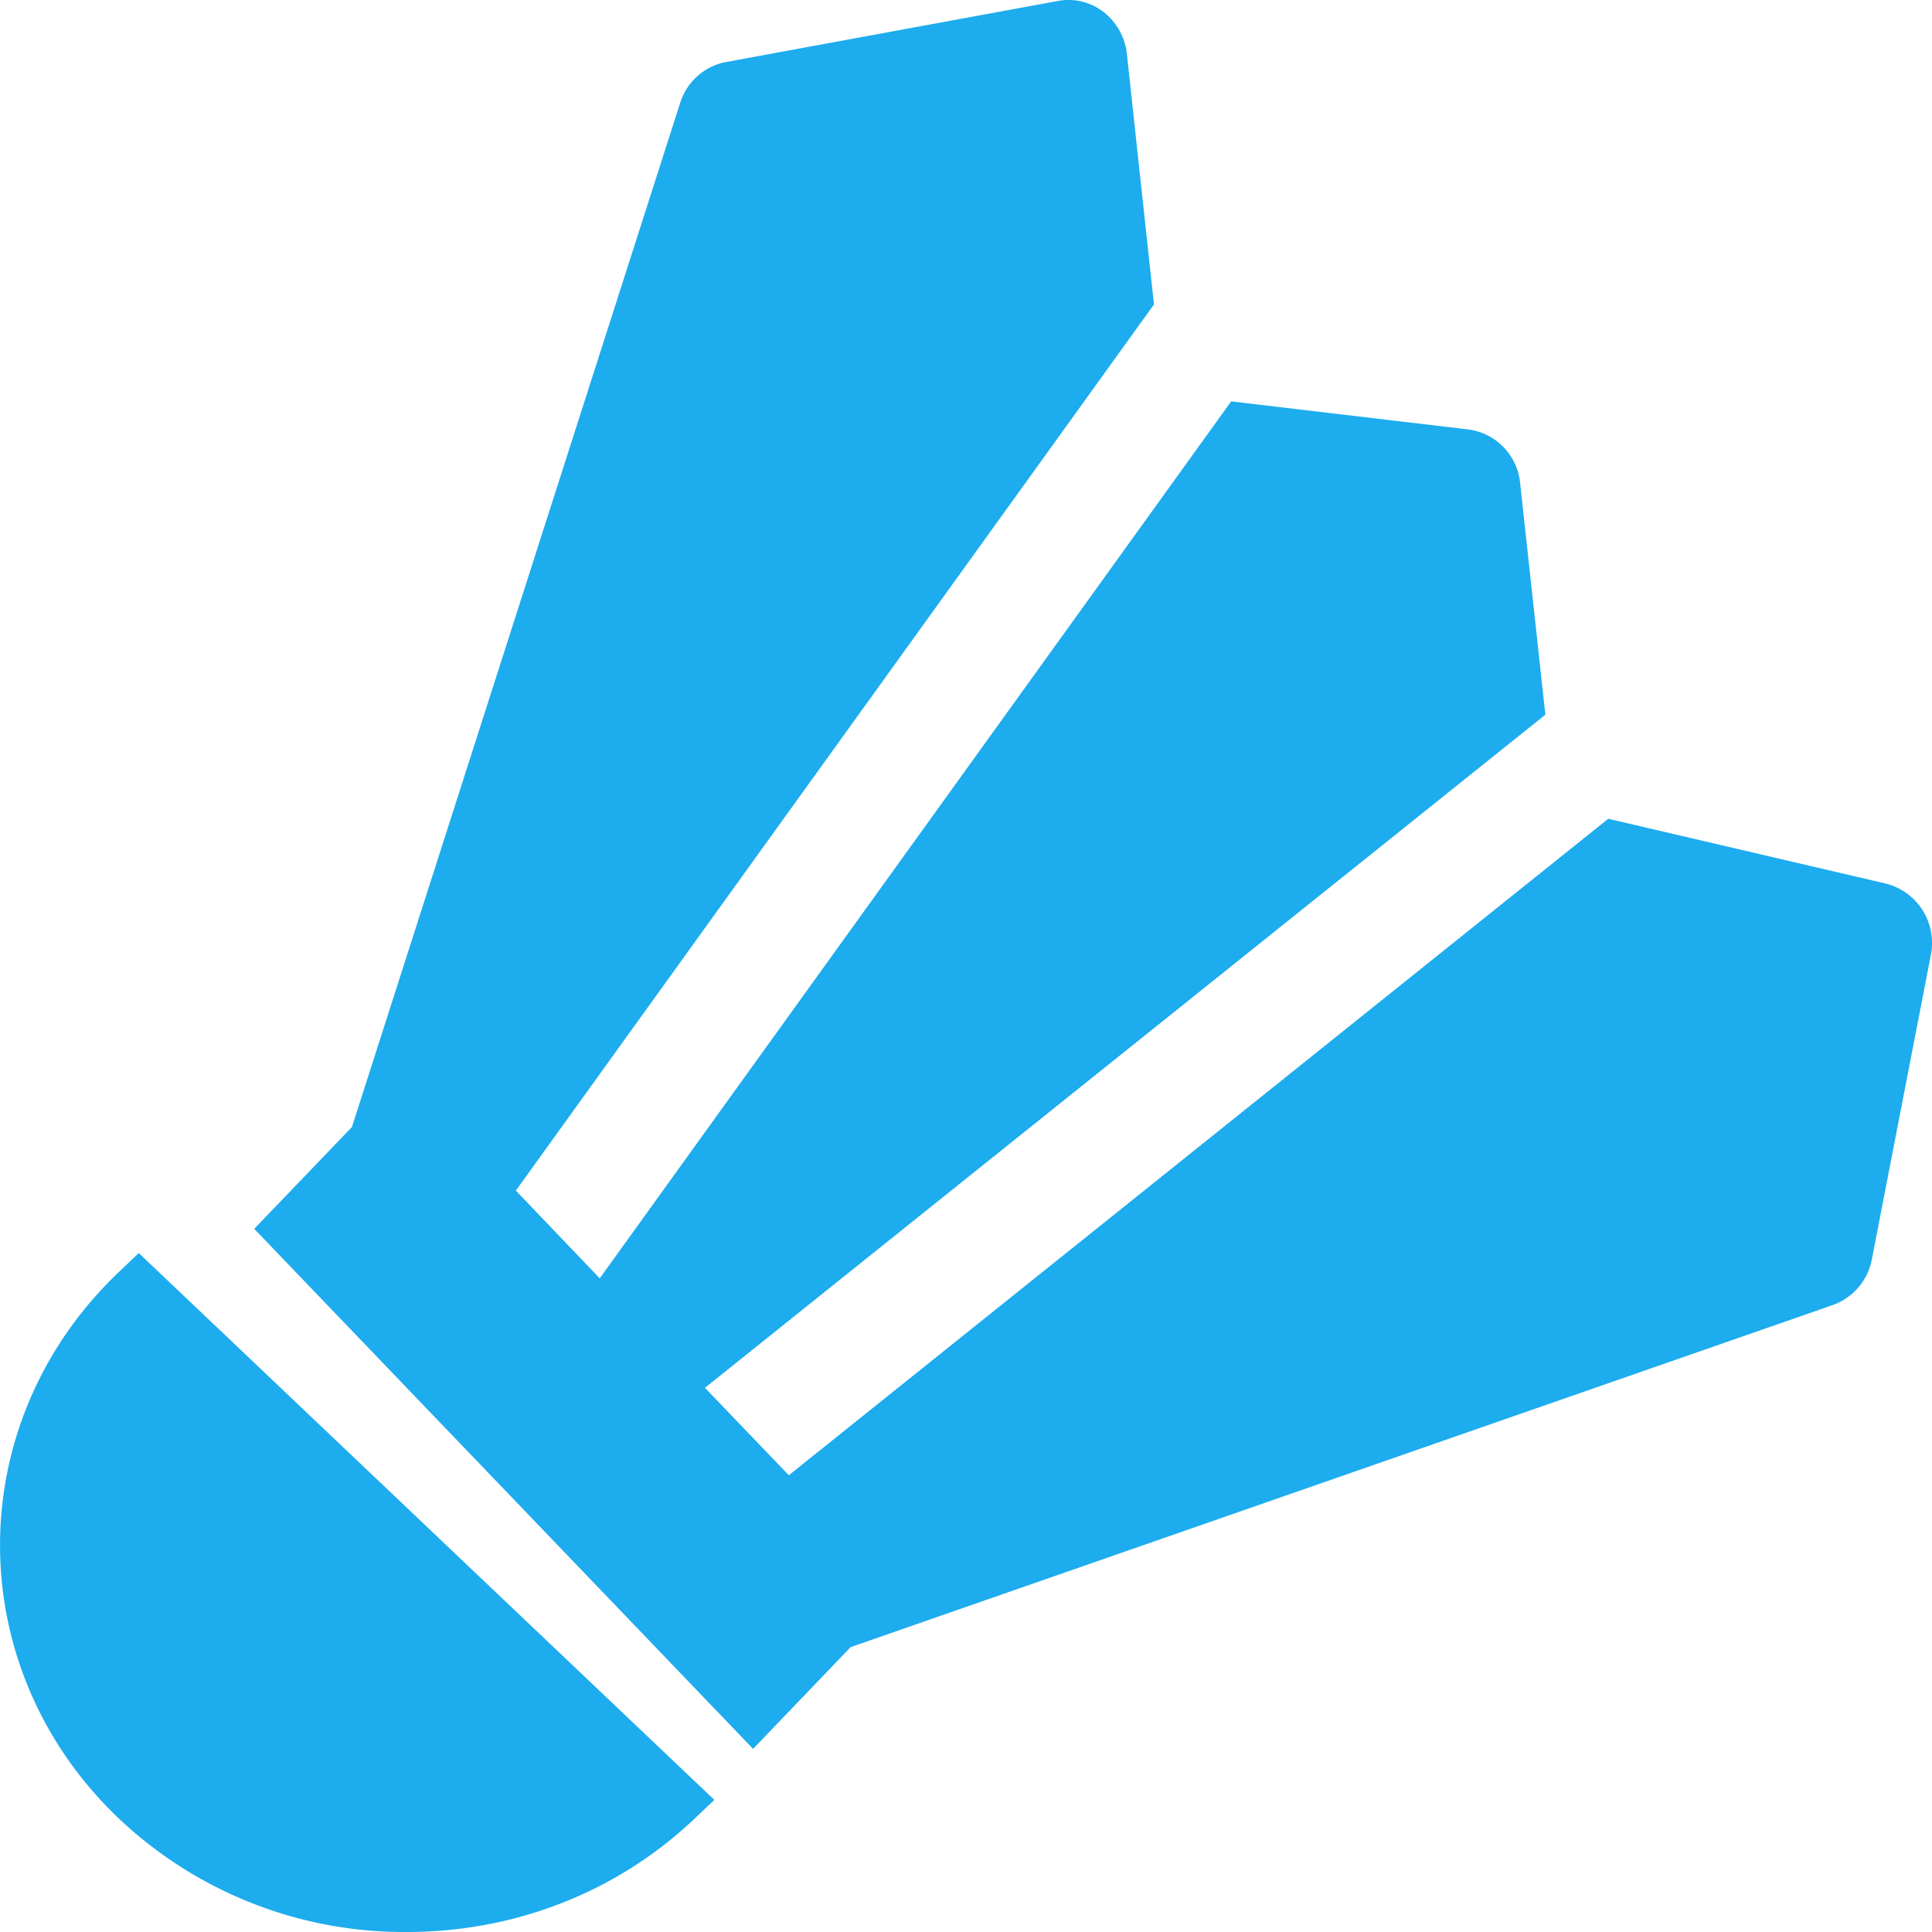 <svg height="24" viewBox="0 0 24 24" width="24" xmlns="http://www.w3.org/2000/svg"><g fill="#1dacee"><path d="m23.43 10.977-3.452-.806-10.179 8.155-1.042-1.086 10.44-8.362-.313-2.873a.743.743 0 0 0 -.643-.67l-2.947-.349-7.844 10.894-1.042-1.09 7.927-11.008-.336-3.108a.76.76 0 0 0 -.288-.523.71.71 0 0 0 -.564-.14l-4.131.76a.741.741 0 0 0 -.567.508l-4.077 12.721-1.214 1.265 6.197 6.46 1.212-1.264 12.202-4.25a.751.751 0 0 0 .485-.573l.73-3.767a.76.76 0 0 0 -.554-.894z"/><path d="m1.724 15.566-.246.234c-1.97 1.873-1.97 4.919 0 6.792a5.156 5.156 0 0 0 3.575 1.408c1.35 0 2.621-.501 3.575-1.408l.246-.233z"/></g></svg>